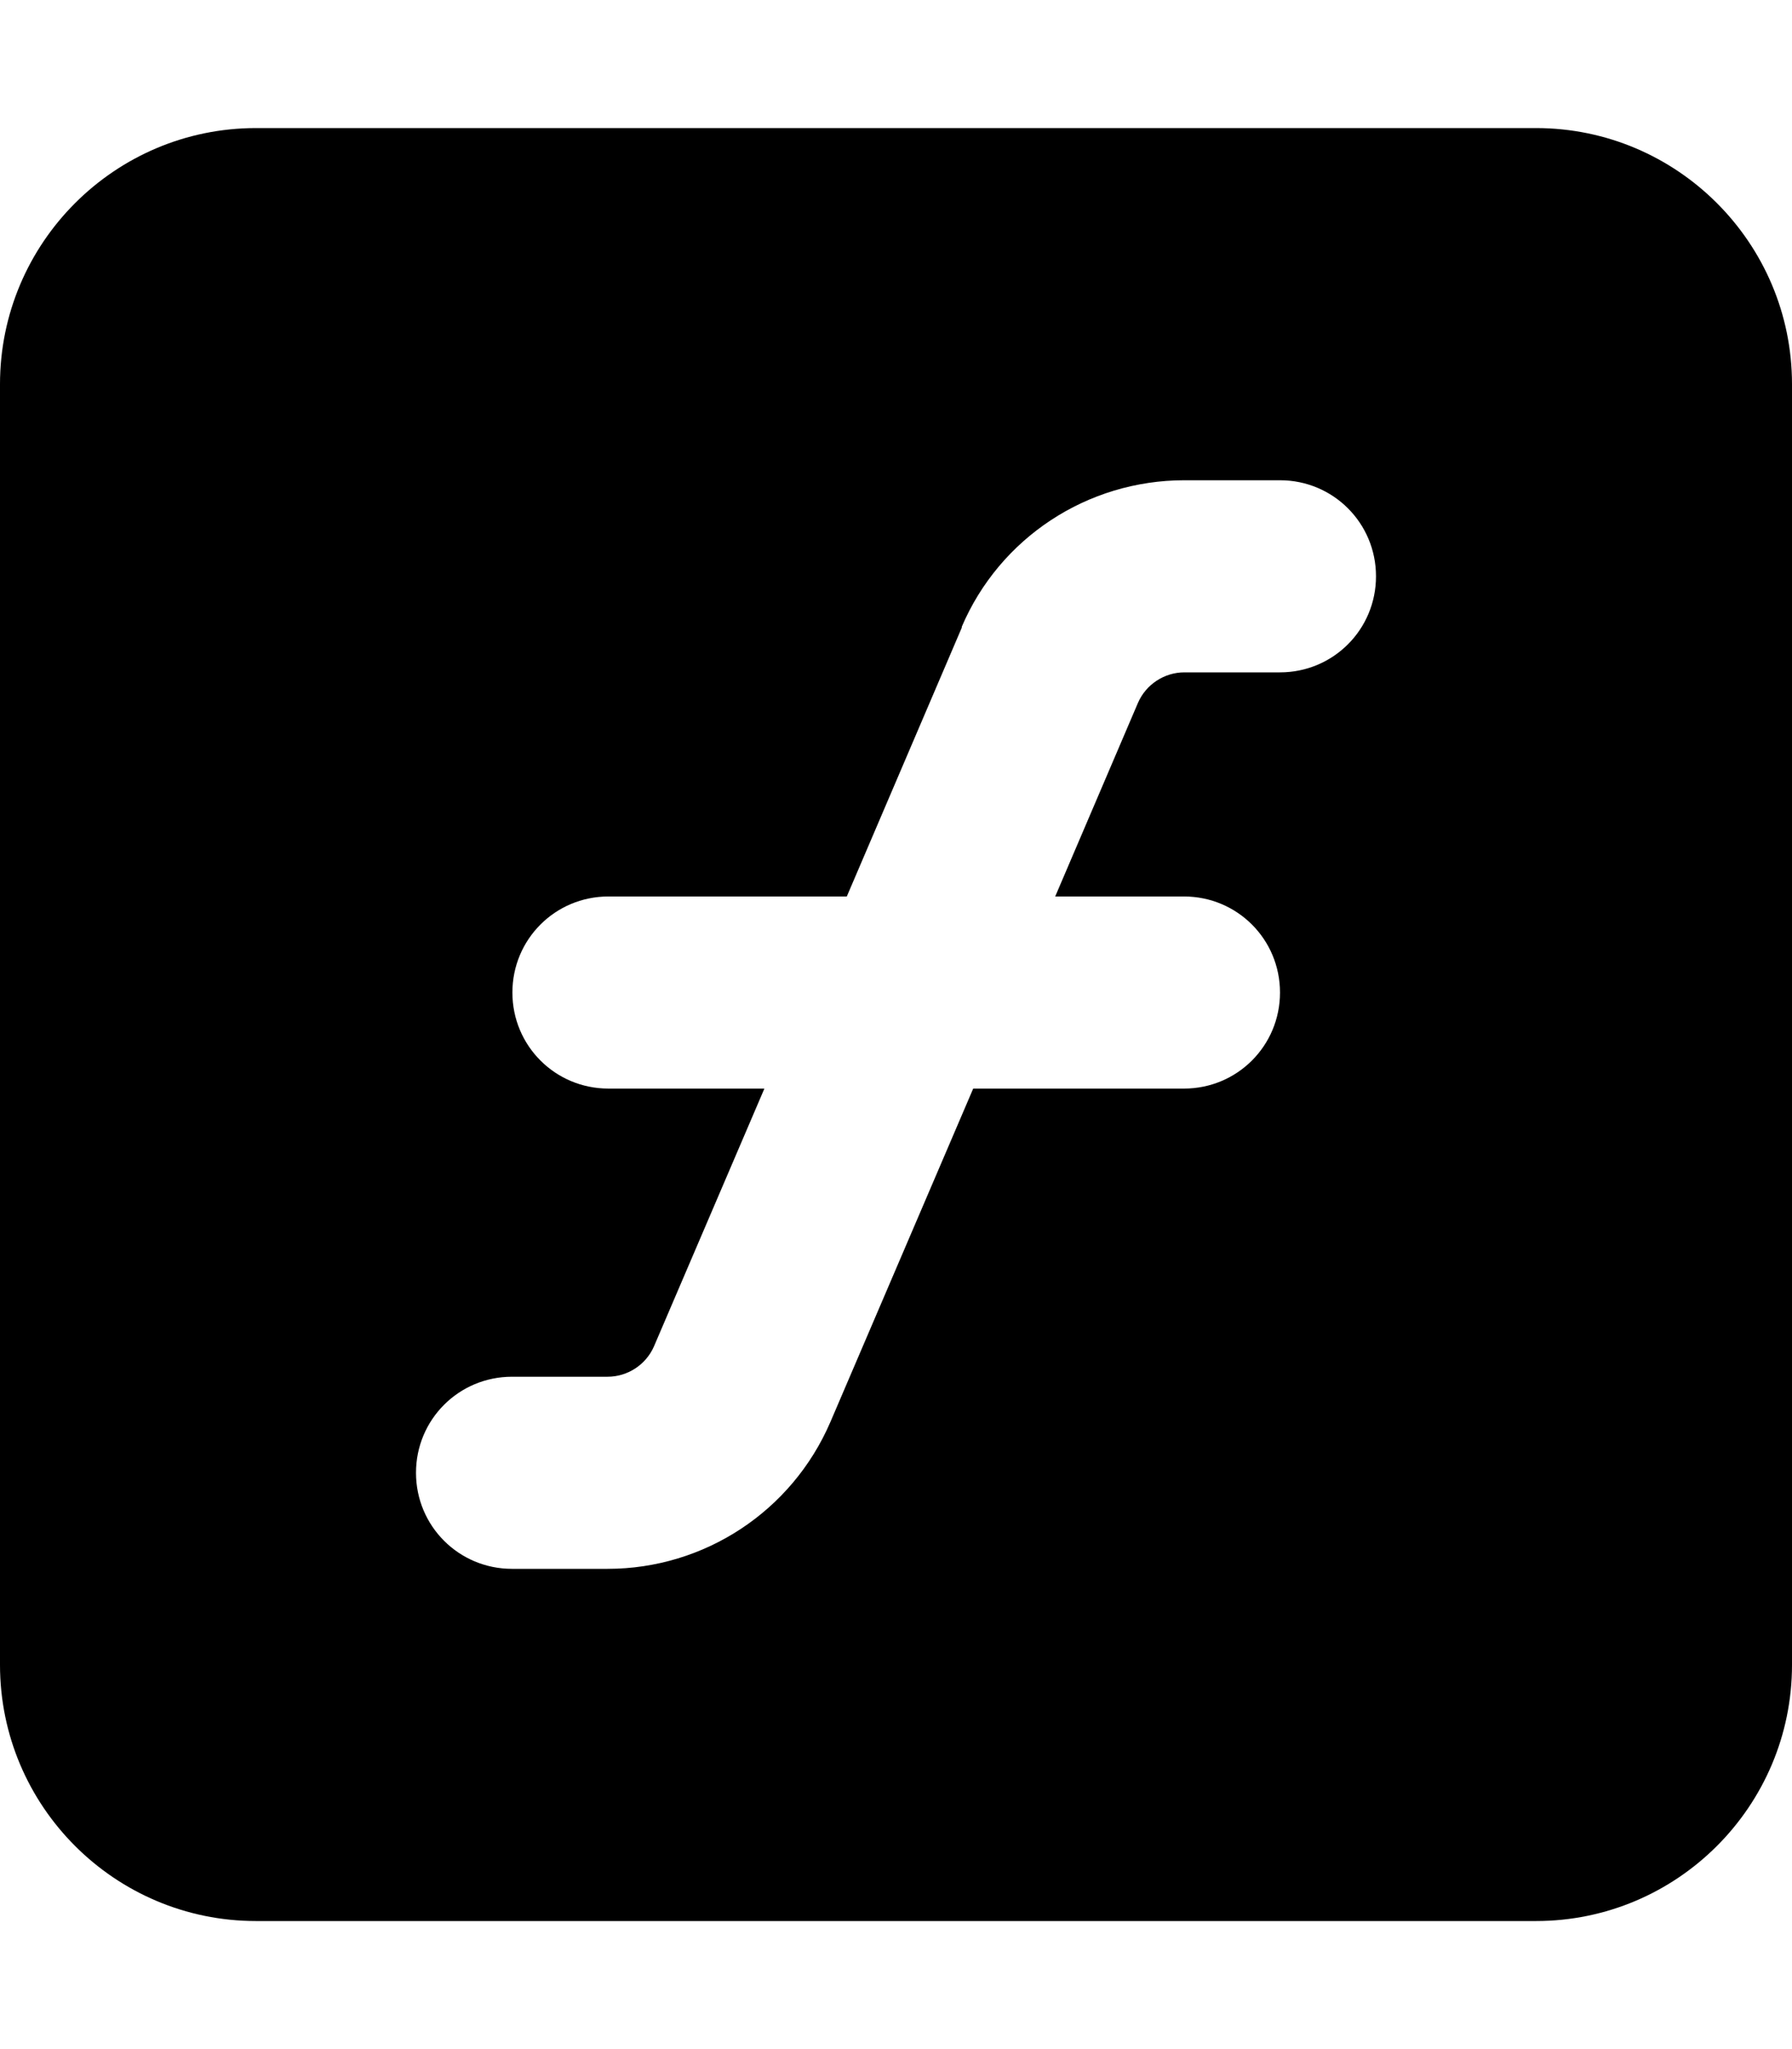 <svg fill="currentColor" xmlns="http://www.w3.org/2000/svg" viewBox="0 0 448 512"><!--! Font Awesome Pro 7.1.0 by @fontawesome - https://fontawesome.com License - https://fontawesome.com/license (Commercial License) Copyright 2025 Fonticons, Inc. --><path fill="currentColor" d="M64 32C28.7 32 0 60.7 0 96L0 416c0 35.3 28.7 64 64 64l320 0c35.3 0 64-28.7 64-64l0-320c0-35.3-28.7-64-64-64L64 32zM240.4 156.7c9.5-22.3 31.4-36.7 55.7-36.7l23.9 0c13.3 0 24 10.7 24 24s-10.7 24-24 24l-23.9 0c-5 0-9.6 3-11.6 7.6L263.8 224 296 224c13.3 0 24 10.7 24 24s-10.7 24-24 24l-52.7 0-35.7 83.3C198 377.6 176.1 392 151.9 392L128 392c-13.3 0-24-10.7-24-24s10.7-24 24-24l23.9 0c5 0 9.6-3 11.6-7.6l27.6-64.4-39 0c-13.3 0-24-10.7-24-24s10.7-24 24-24l59.6 0 28.8-67.3z"/></svg>